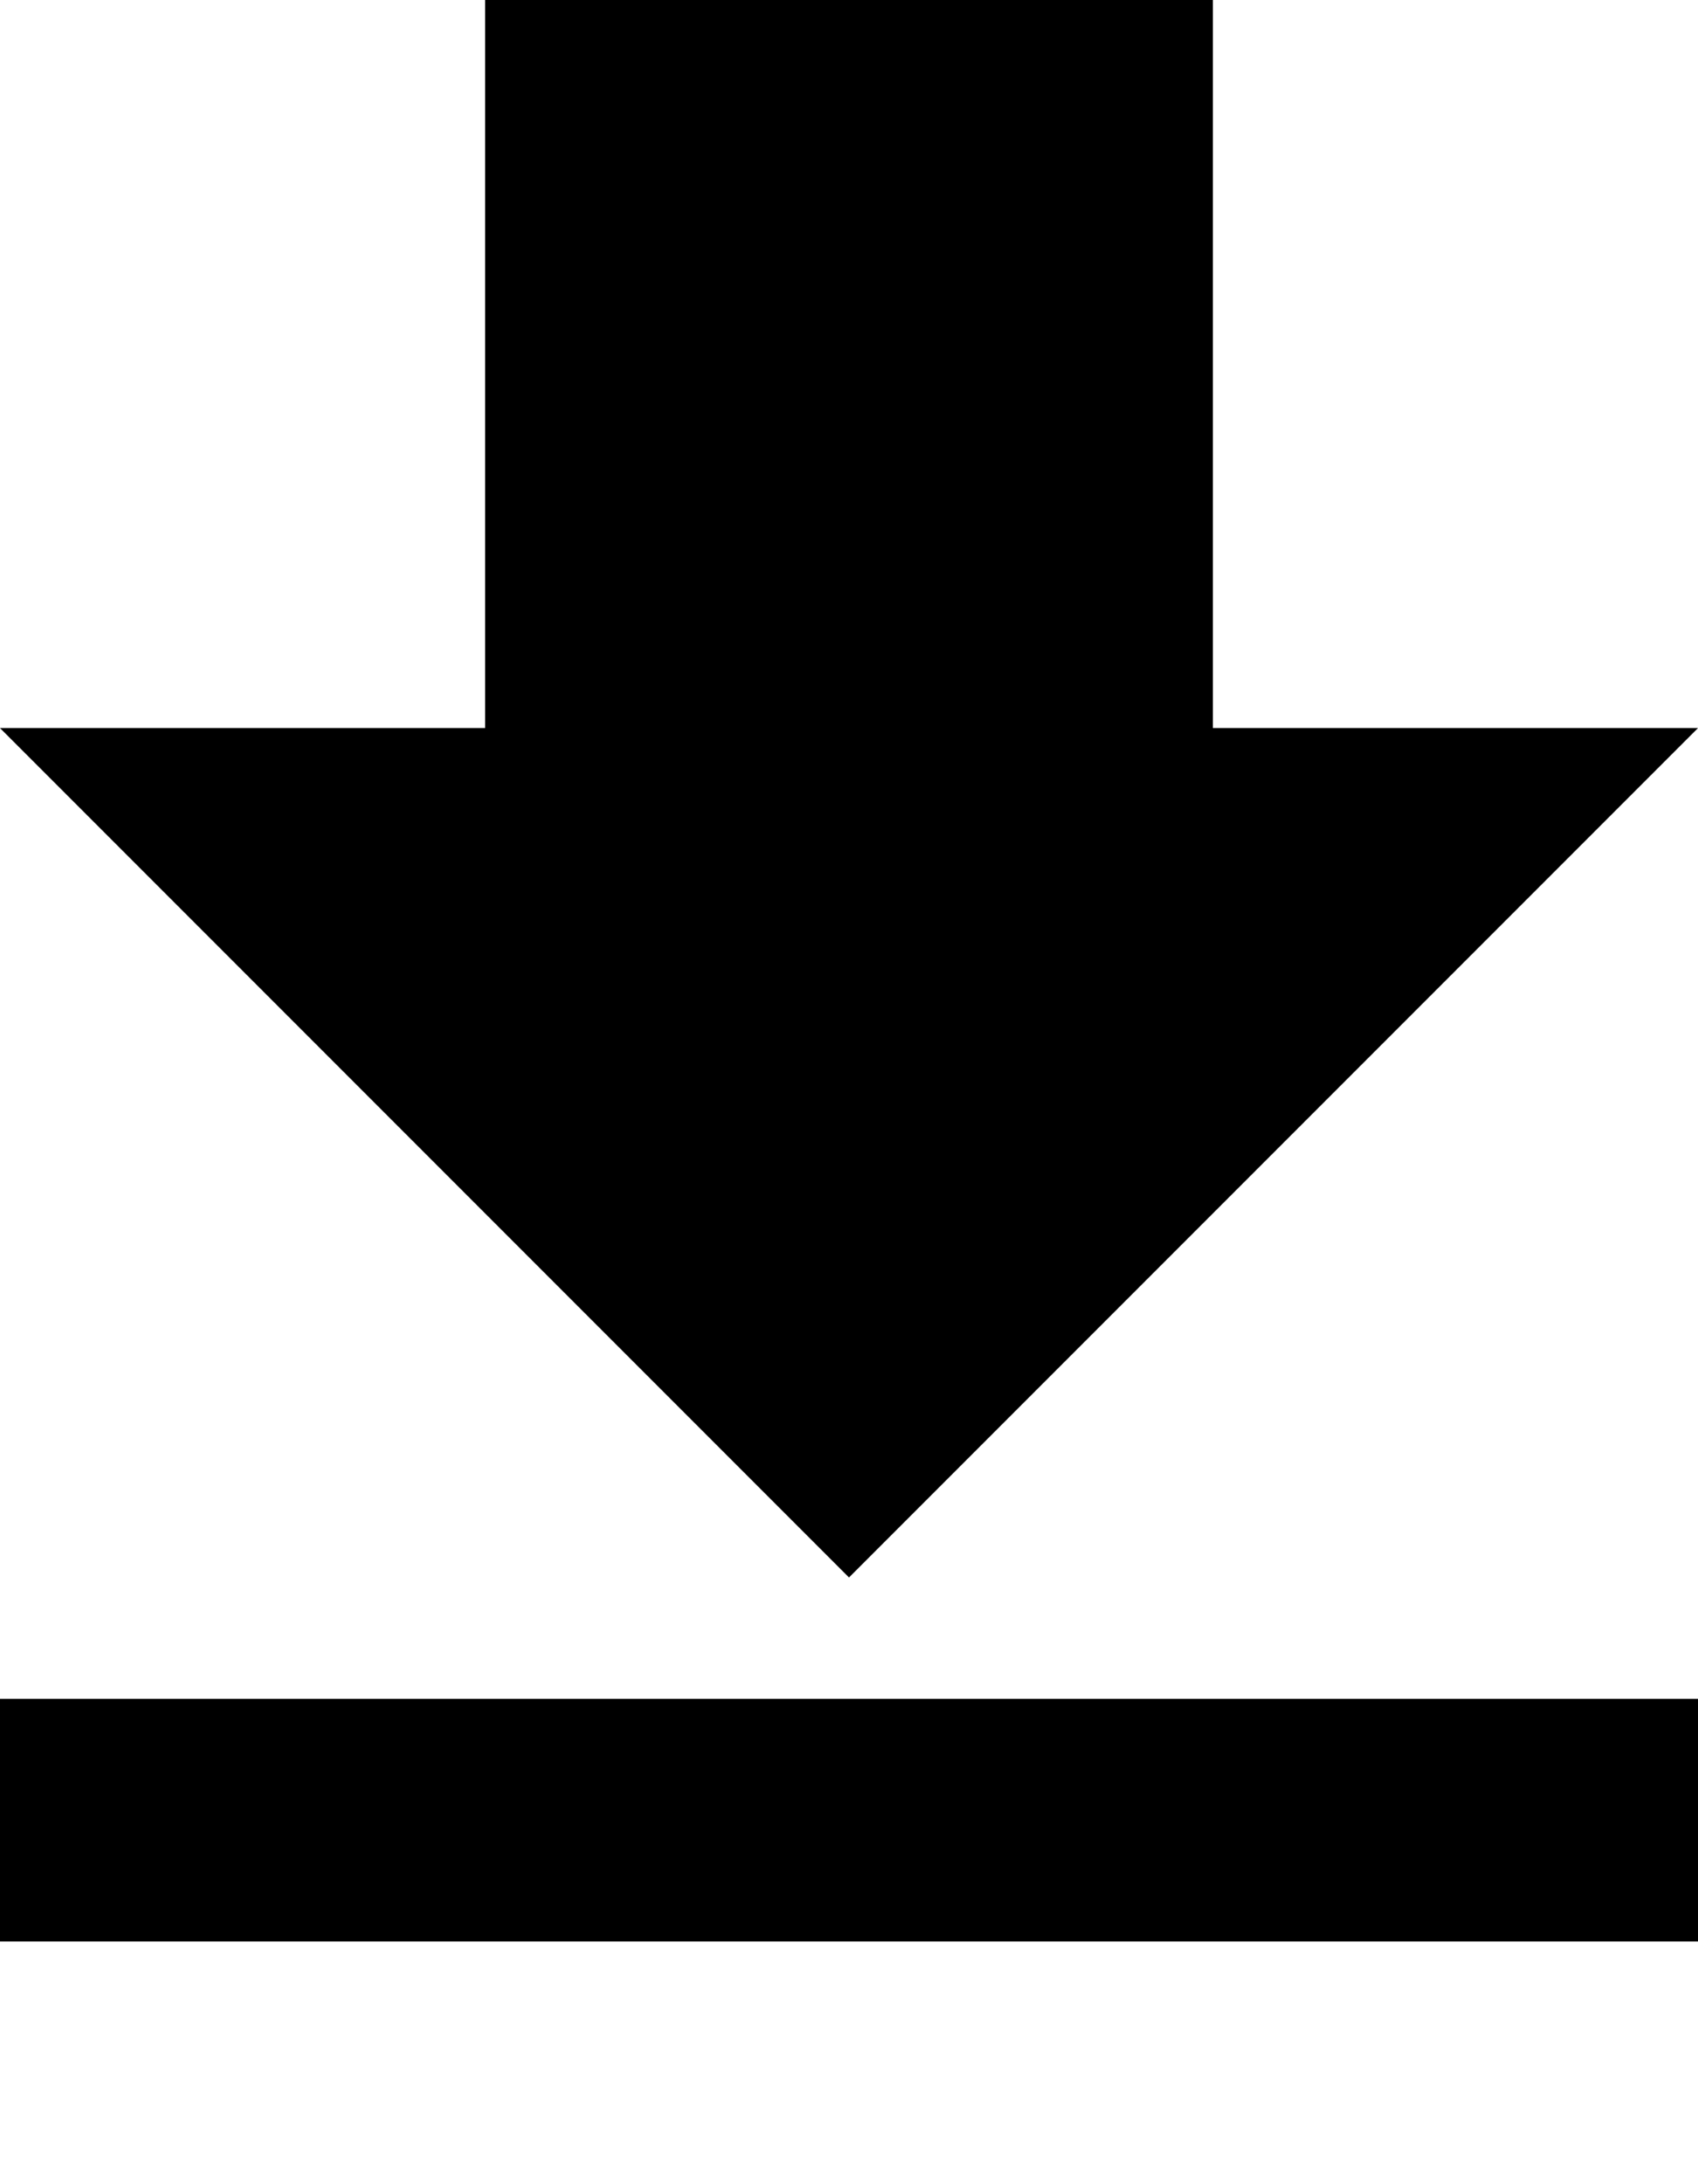 <svg xmlns="http://www.w3.org/2000/svg" class="autoscale gsicon" viewBox="0 0 14 18" fill="currentColor"><path d="M14,6 L10,6 L10,0 L4,0 L4,6 L0,6 L7,13 L14,6 L14,6 Z M0,14 L0,16 L14,16 L14,14 Z"></path></svg>